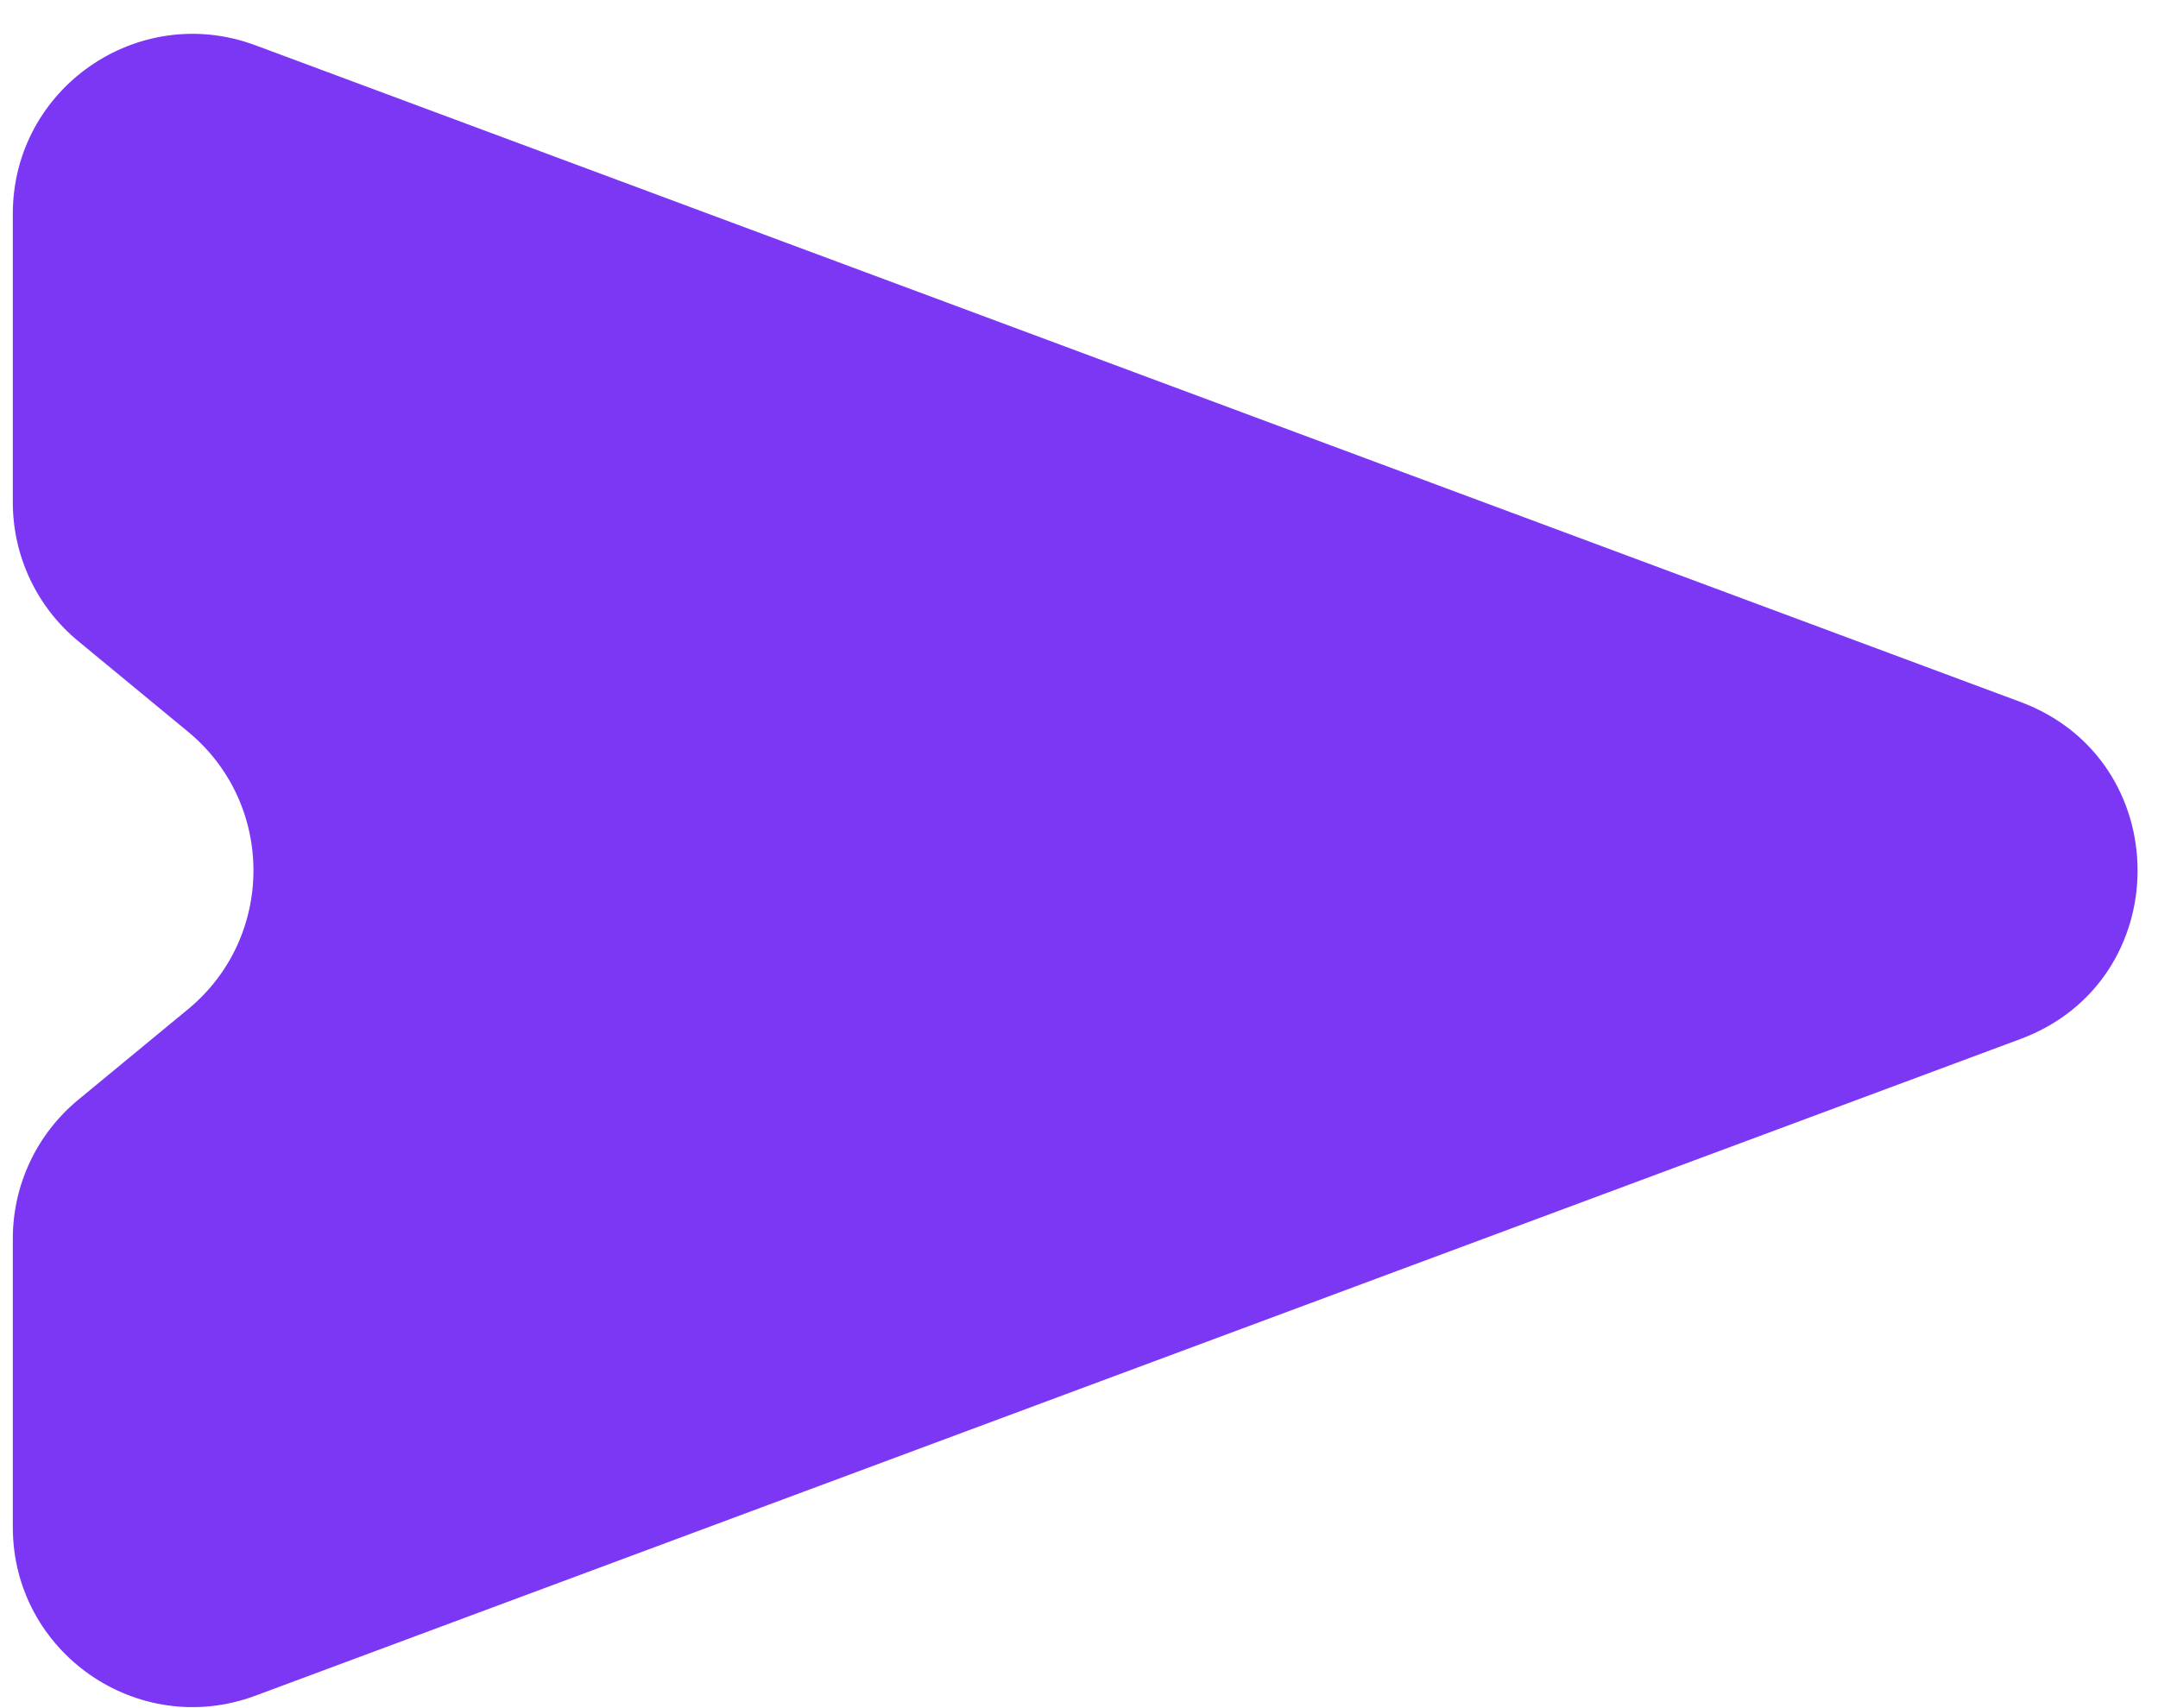 <svg width="48" height="38" viewBox="0 0 48 38" fill="none" xmlns="http://www.w3.org/2000/svg">
<path d="M0.285 4.756C0.285 1.968 3.066 0.035 5.68 1.007L44.941 15.616C48.414 16.909 48.414 21.822 44.941 23.114L5.68 37.723C3.066 38.695 0.285 36.762 0.285 33.974V27.553C0.285 26.36 0.818 25.228 1.738 24.468L4.184 22.45C6.122 20.85 6.122 17.88 4.184 16.28L1.738 14.261C0.818 13.502 0.285 12.37 0.285 11.177V4.756Z" fill="#7C37F4"/>
</svg>

